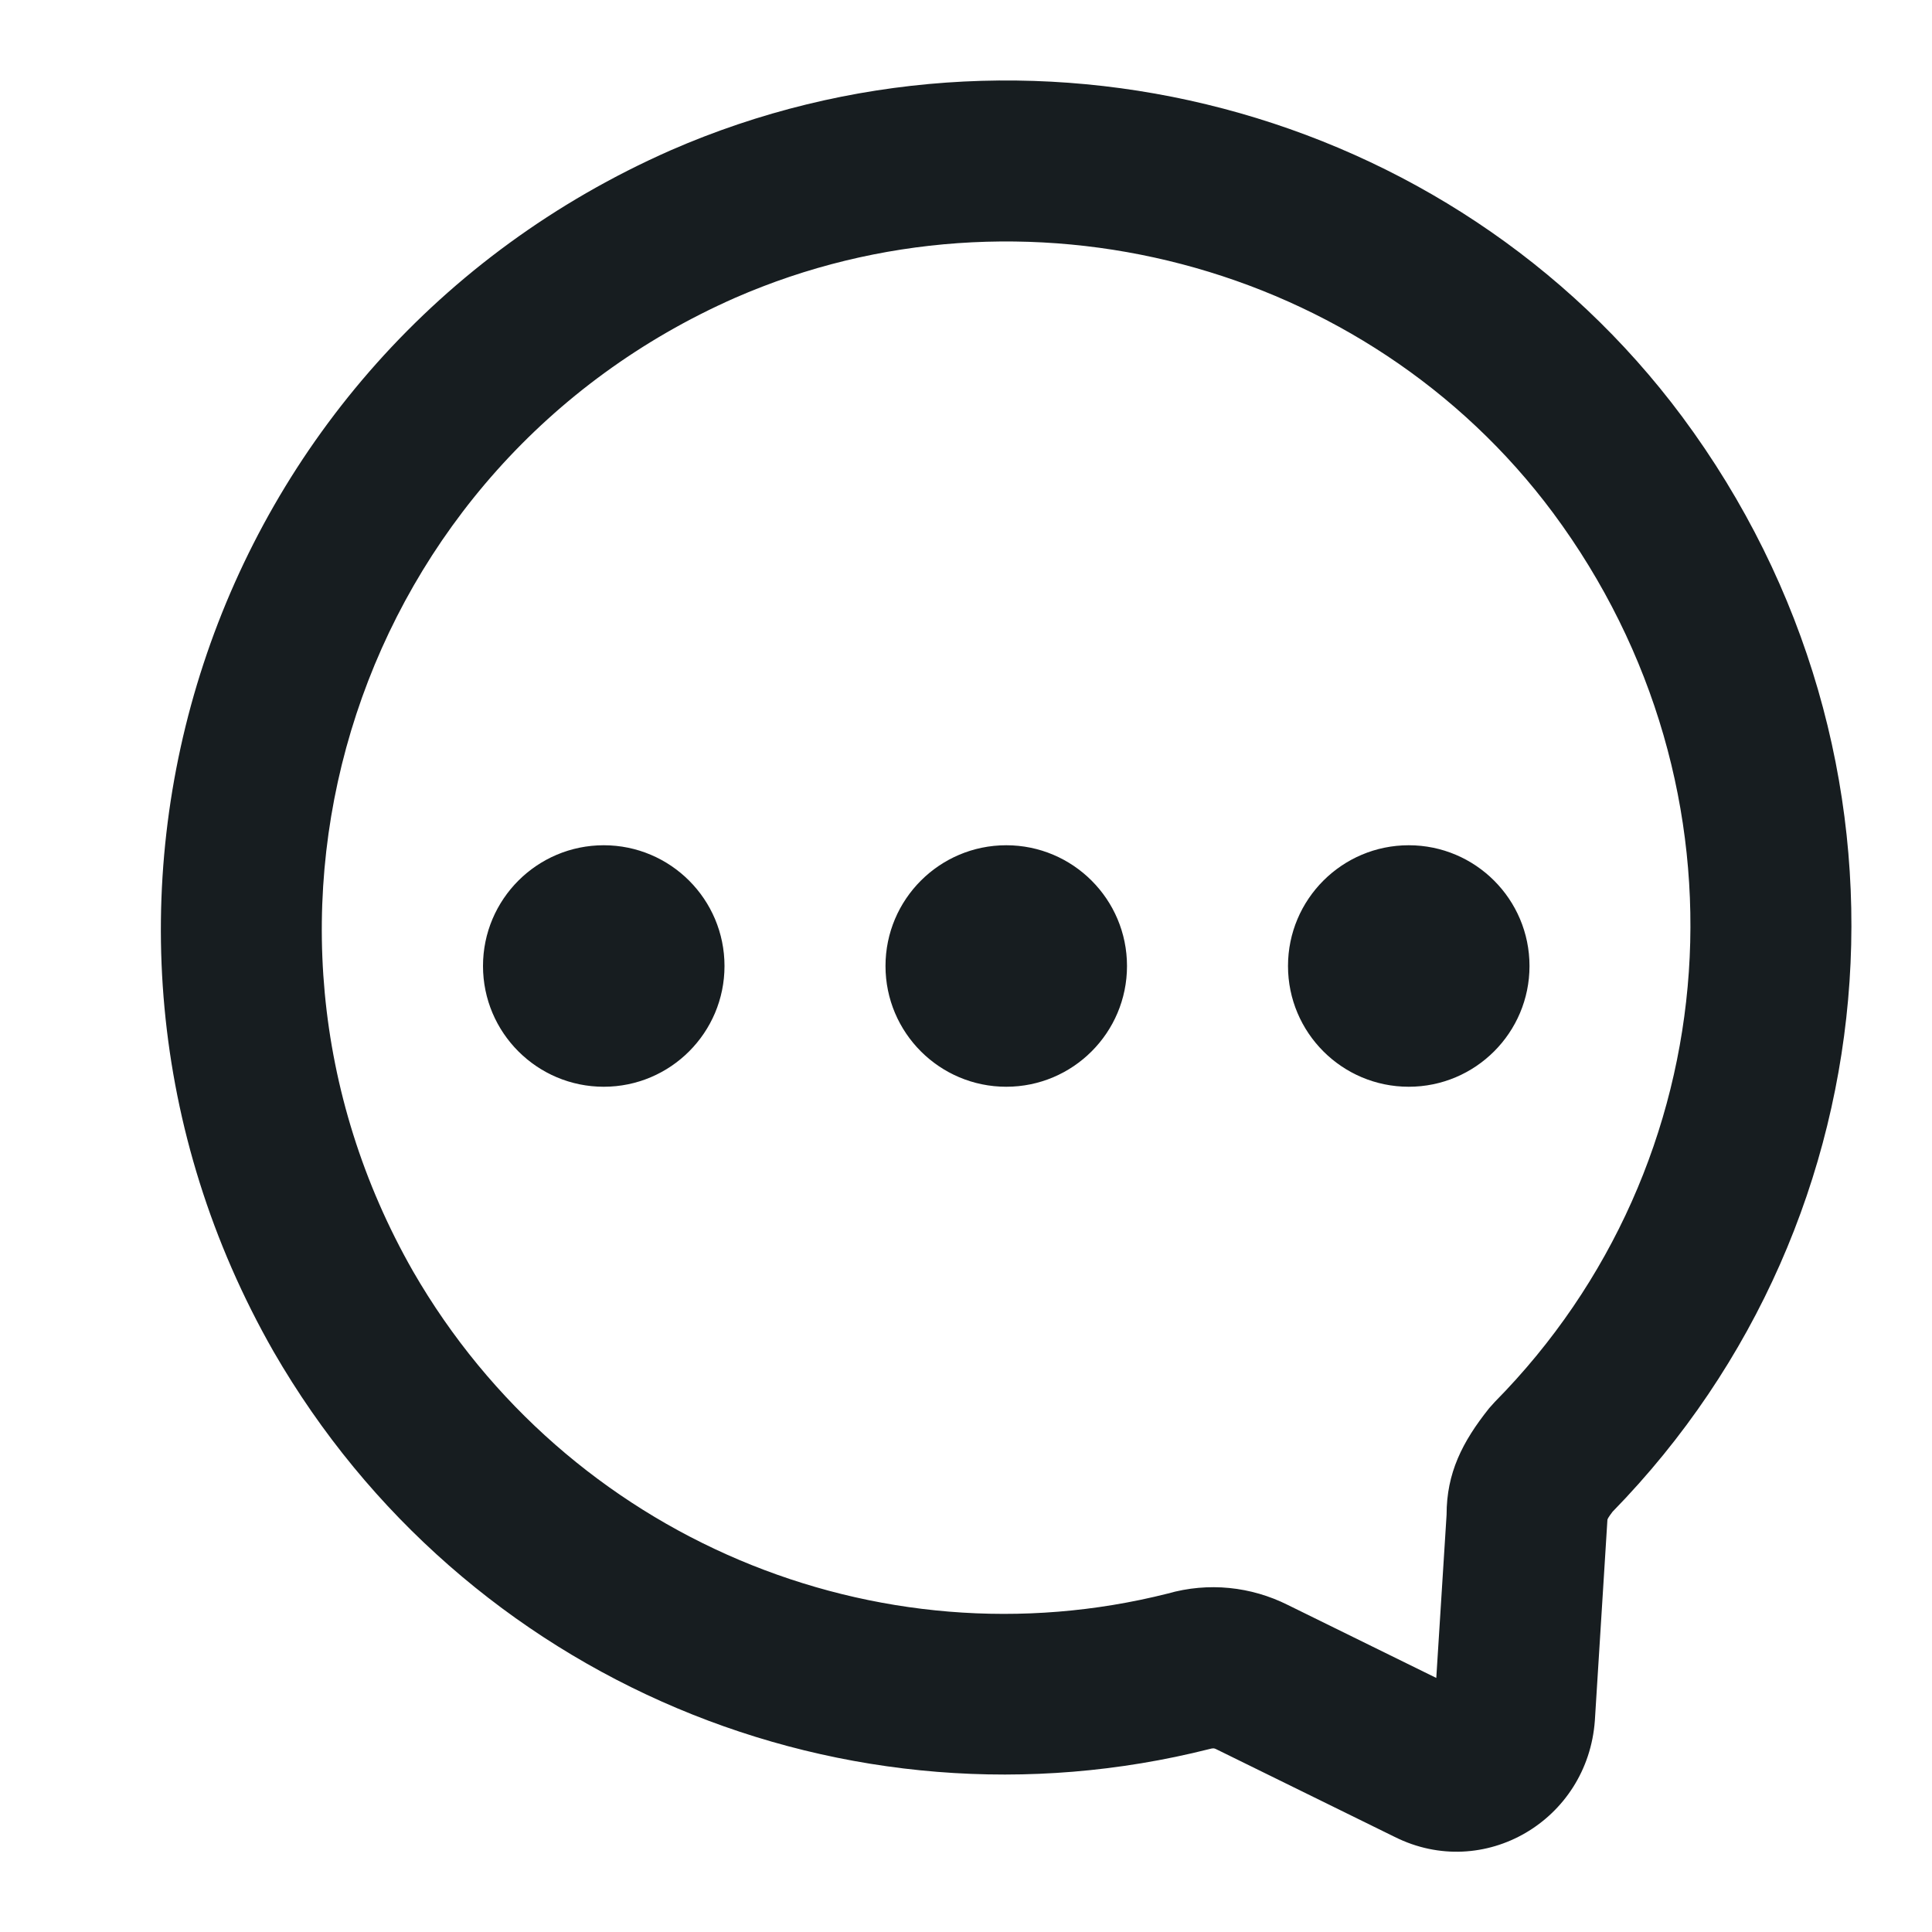 <?xml version="1.0" encoding="UTF-8"?>
<svg width="24px" height="24px" viewBox="0 0 24 24" version="1.1" xmlns="http://www.w3.org/2000/svg" xmlns:xlink="http://www.w3.org/1999/xlink">
    <title>messages</title>
    <defs>
        <path d="M19.968,18.879 L19.812,21.372 C19.723,22.616 18.432,23.372 17.326,22.819 L15.108,21.729 C15.083,21.716 15.068,21.715 15.025,21.727 C10.525,22.863 5.761,20.884 3.398,16.789 C0.29,11.347 2.543,4.422 8.327,1.869 C12.755,-0.067 18.023,1.315 20.897,5.177 C24.028,9.395 23.597,15.129 20.032,18.779 C19.98,18.847 19.97,18.869 19.968,18.879 Z M9.131,3.7 C4.438,5.771 2.613,11.383 5.132,15.794 C7.043,19.105 10.898,20.706 14.505,19.796 C15.013,19.651 15.541,19.709 15.997,19.937 L17.842,20.844 L17.97,18.816 C17.97,18.3 18.163,17.914 18.499,17.493 L18.569,17.415 C21.482,14.465 21.842,9.807 19.292,6.37 C16.976,3.257 12.705,2.138 9.131,3.7 Z M18.215,21.027 C18.213,21.027 18.212,21.026 18.211,21.026 L18.215,21.027 Z M17.5,10.5 C18.328,10.5 19,11.172 19,12 C19,12.828 18.328,13.5 17.5,13.5 C16.672,13.5 16,12.828 16,12 C16,11.172 16.672,10.5 17.5,10.5 Z M12.5,10.5 C13.328,10.5 14,11.172 14,12 C14,12.828 13.328,13.5 12.5,13.5 C11.672,13.5 11,12.828 11,12 C11,11.172 11.672,10.5 12.5,10.5 Z M7.5,10.5 C8.328,10.5 9,11.172 9,12 C9,12.828 8.328,13.5 7.5,13.5 C6.672,13.5 6,12.828 6,12 C6,11.172 6.672,10.5 7.5,10.5 Z" id="path-1"></path>
    </defs>
    <g id="messages" stroke="none" stroke-width="1" fill="none" fill-rule="evenodd">
        <mask id="mask-2" fill="white">
            <use xlink:href="#path-1"></use>
        </mask>
        <use id="Shape" fill="#171D20" xlink:href="#path-1"></use>
    </g>
</svg>